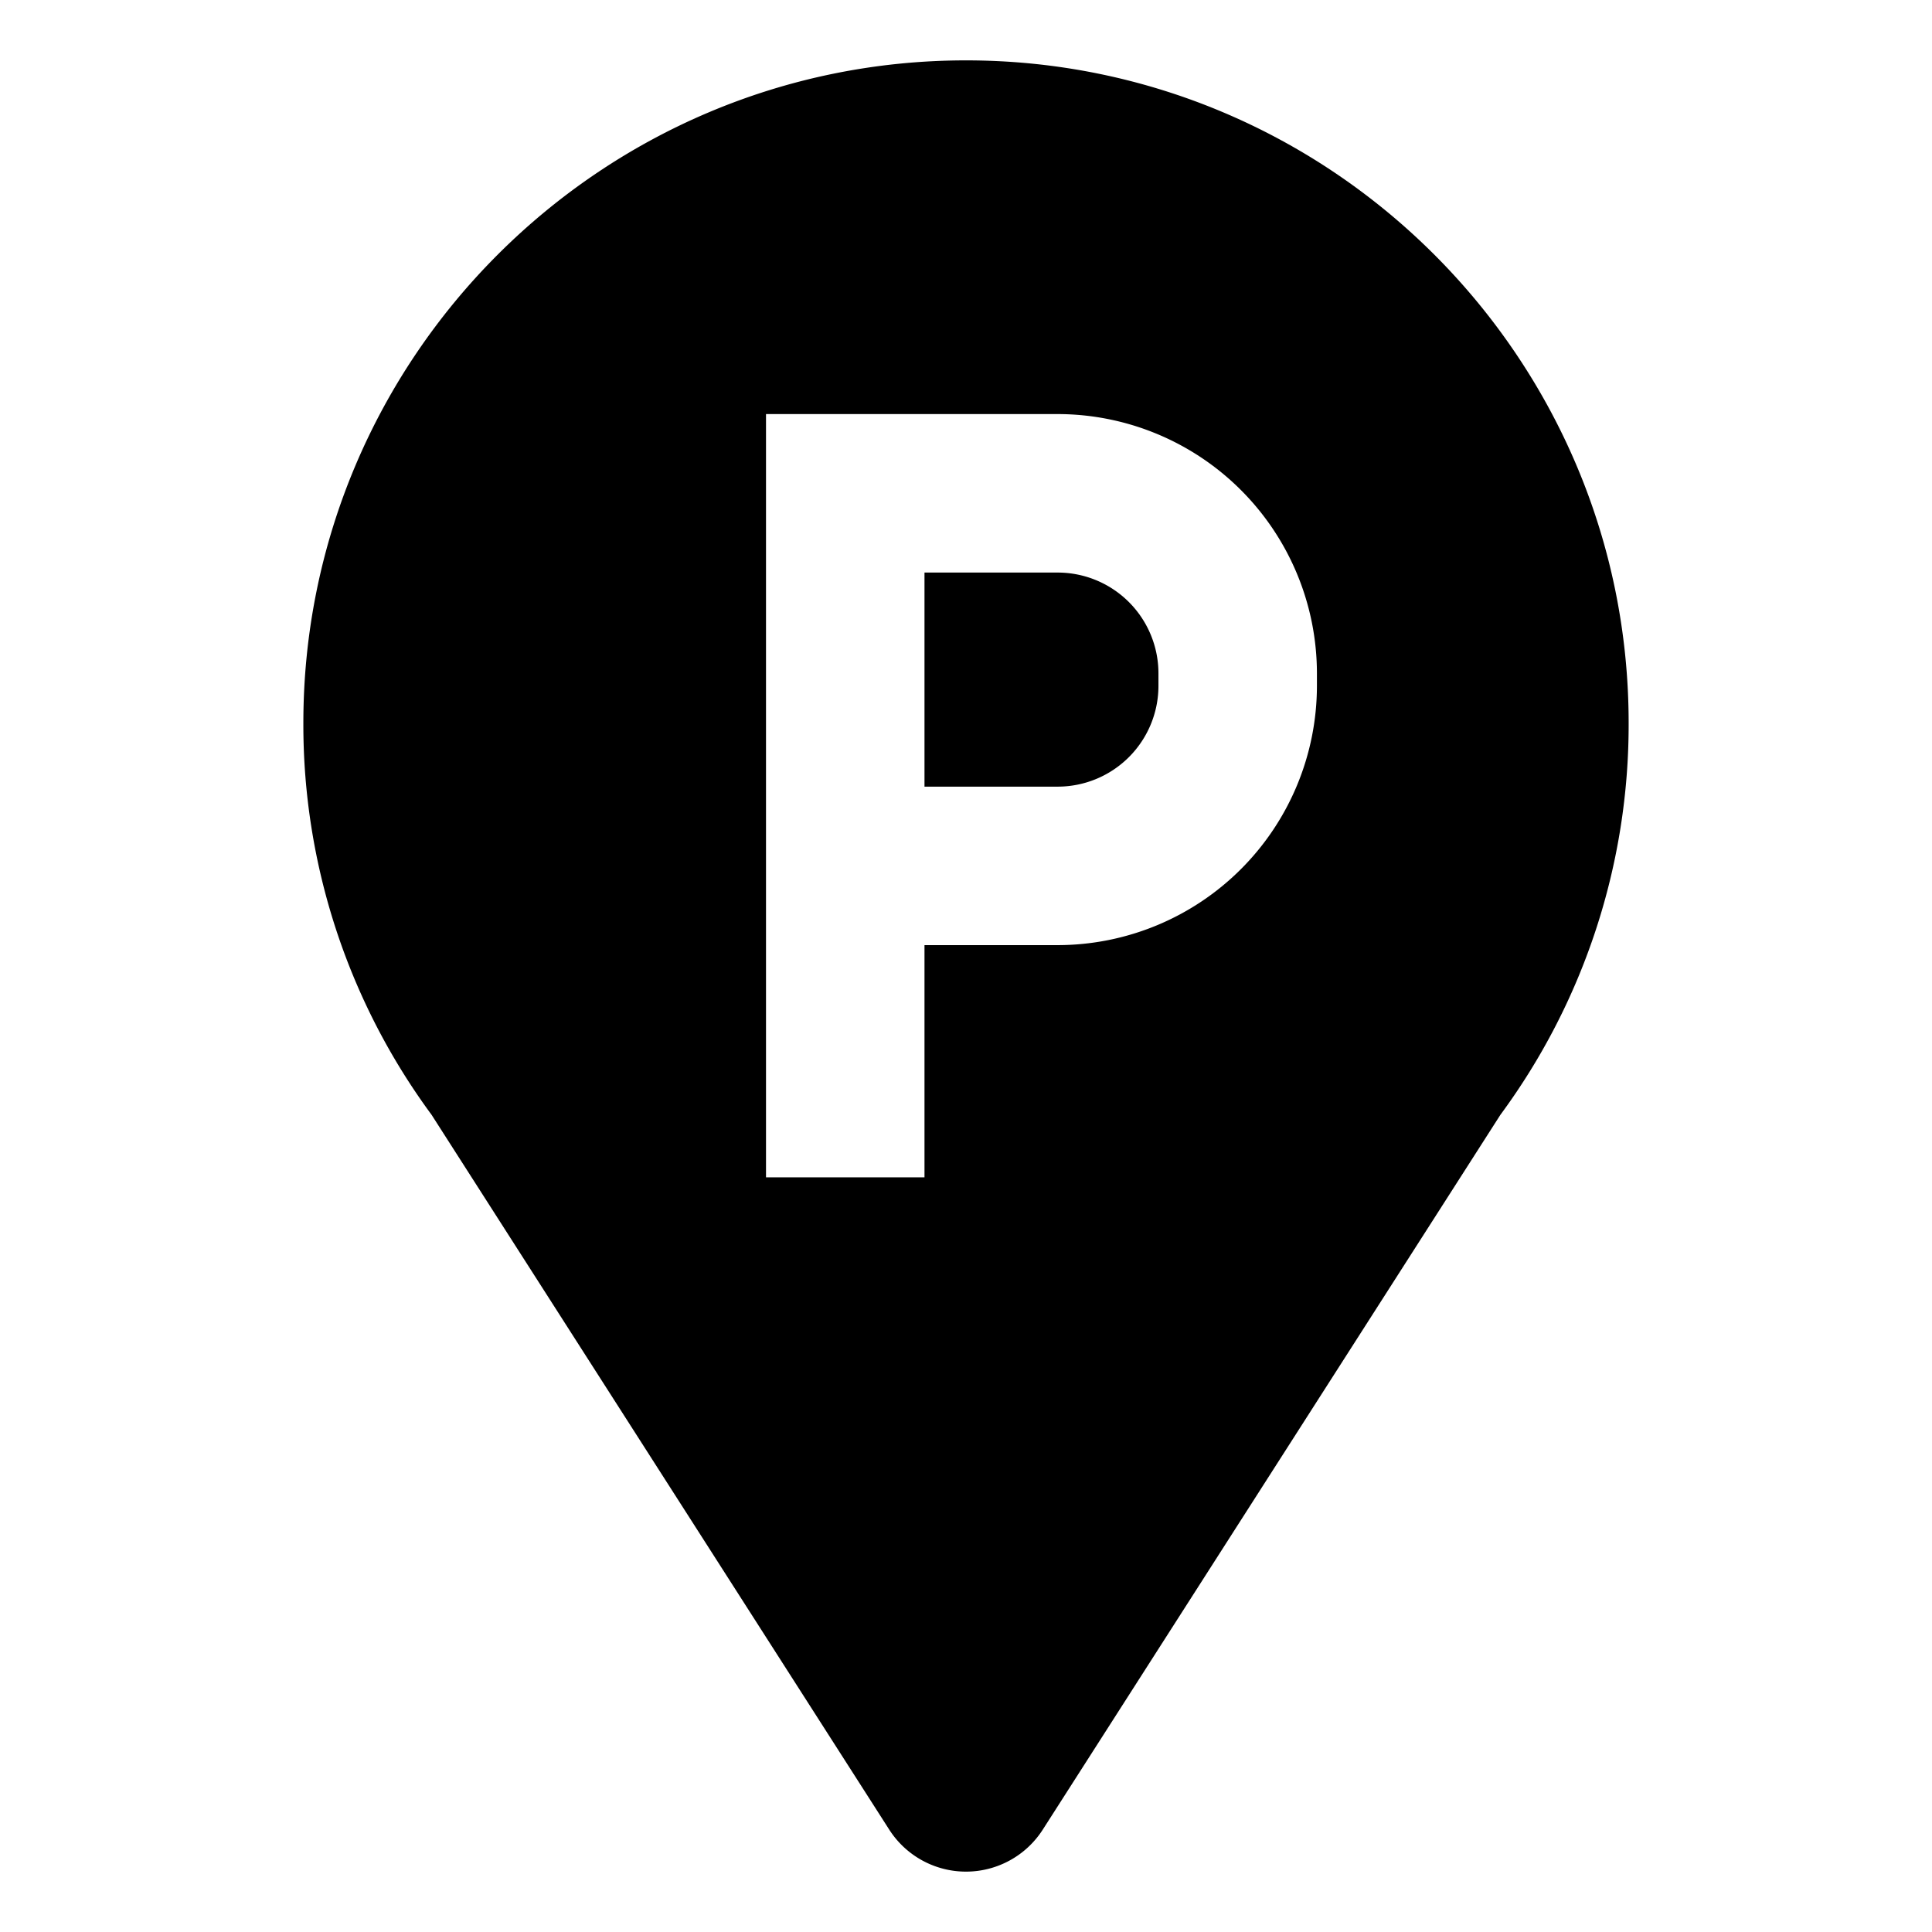 <svg id="export" xmlns="http://www.w3.org/2000/svg" viewBox="0 0 512 512">
  <defs>
    <style>
      .cls-1 {
        fill: currentColor;
      }
    </style>
  </defs>
  <title>parking</title>
  <g>
    <path class="cls-1" d="M307,181.781v-3.36a26.717,26.717,0,0,0-26.687-26.687H245v56.734h35.313A26.717,26.717,0,0,0,307,181.781Z"/>
    <path class="cls-1" d="M256,16C159.171,16,80.394,94.776,80.394,191.606a174.197,174.197,0,0,0,33.987,103.84L235.659,484.872a24.154,24.154,0,0,0,40.683-.002L397.618,295.445a174.198,174.198,0,0,0,33.988-103.84C431.606,94.776,352.829,16,256,16ZM245,312H203V109.734h77.313A68.765,68.765,0,0,1,349,178.421v3.36a68.765,68.765,0,0,1-68.687,68.687H245Z"/>
  </g>
</svg>
